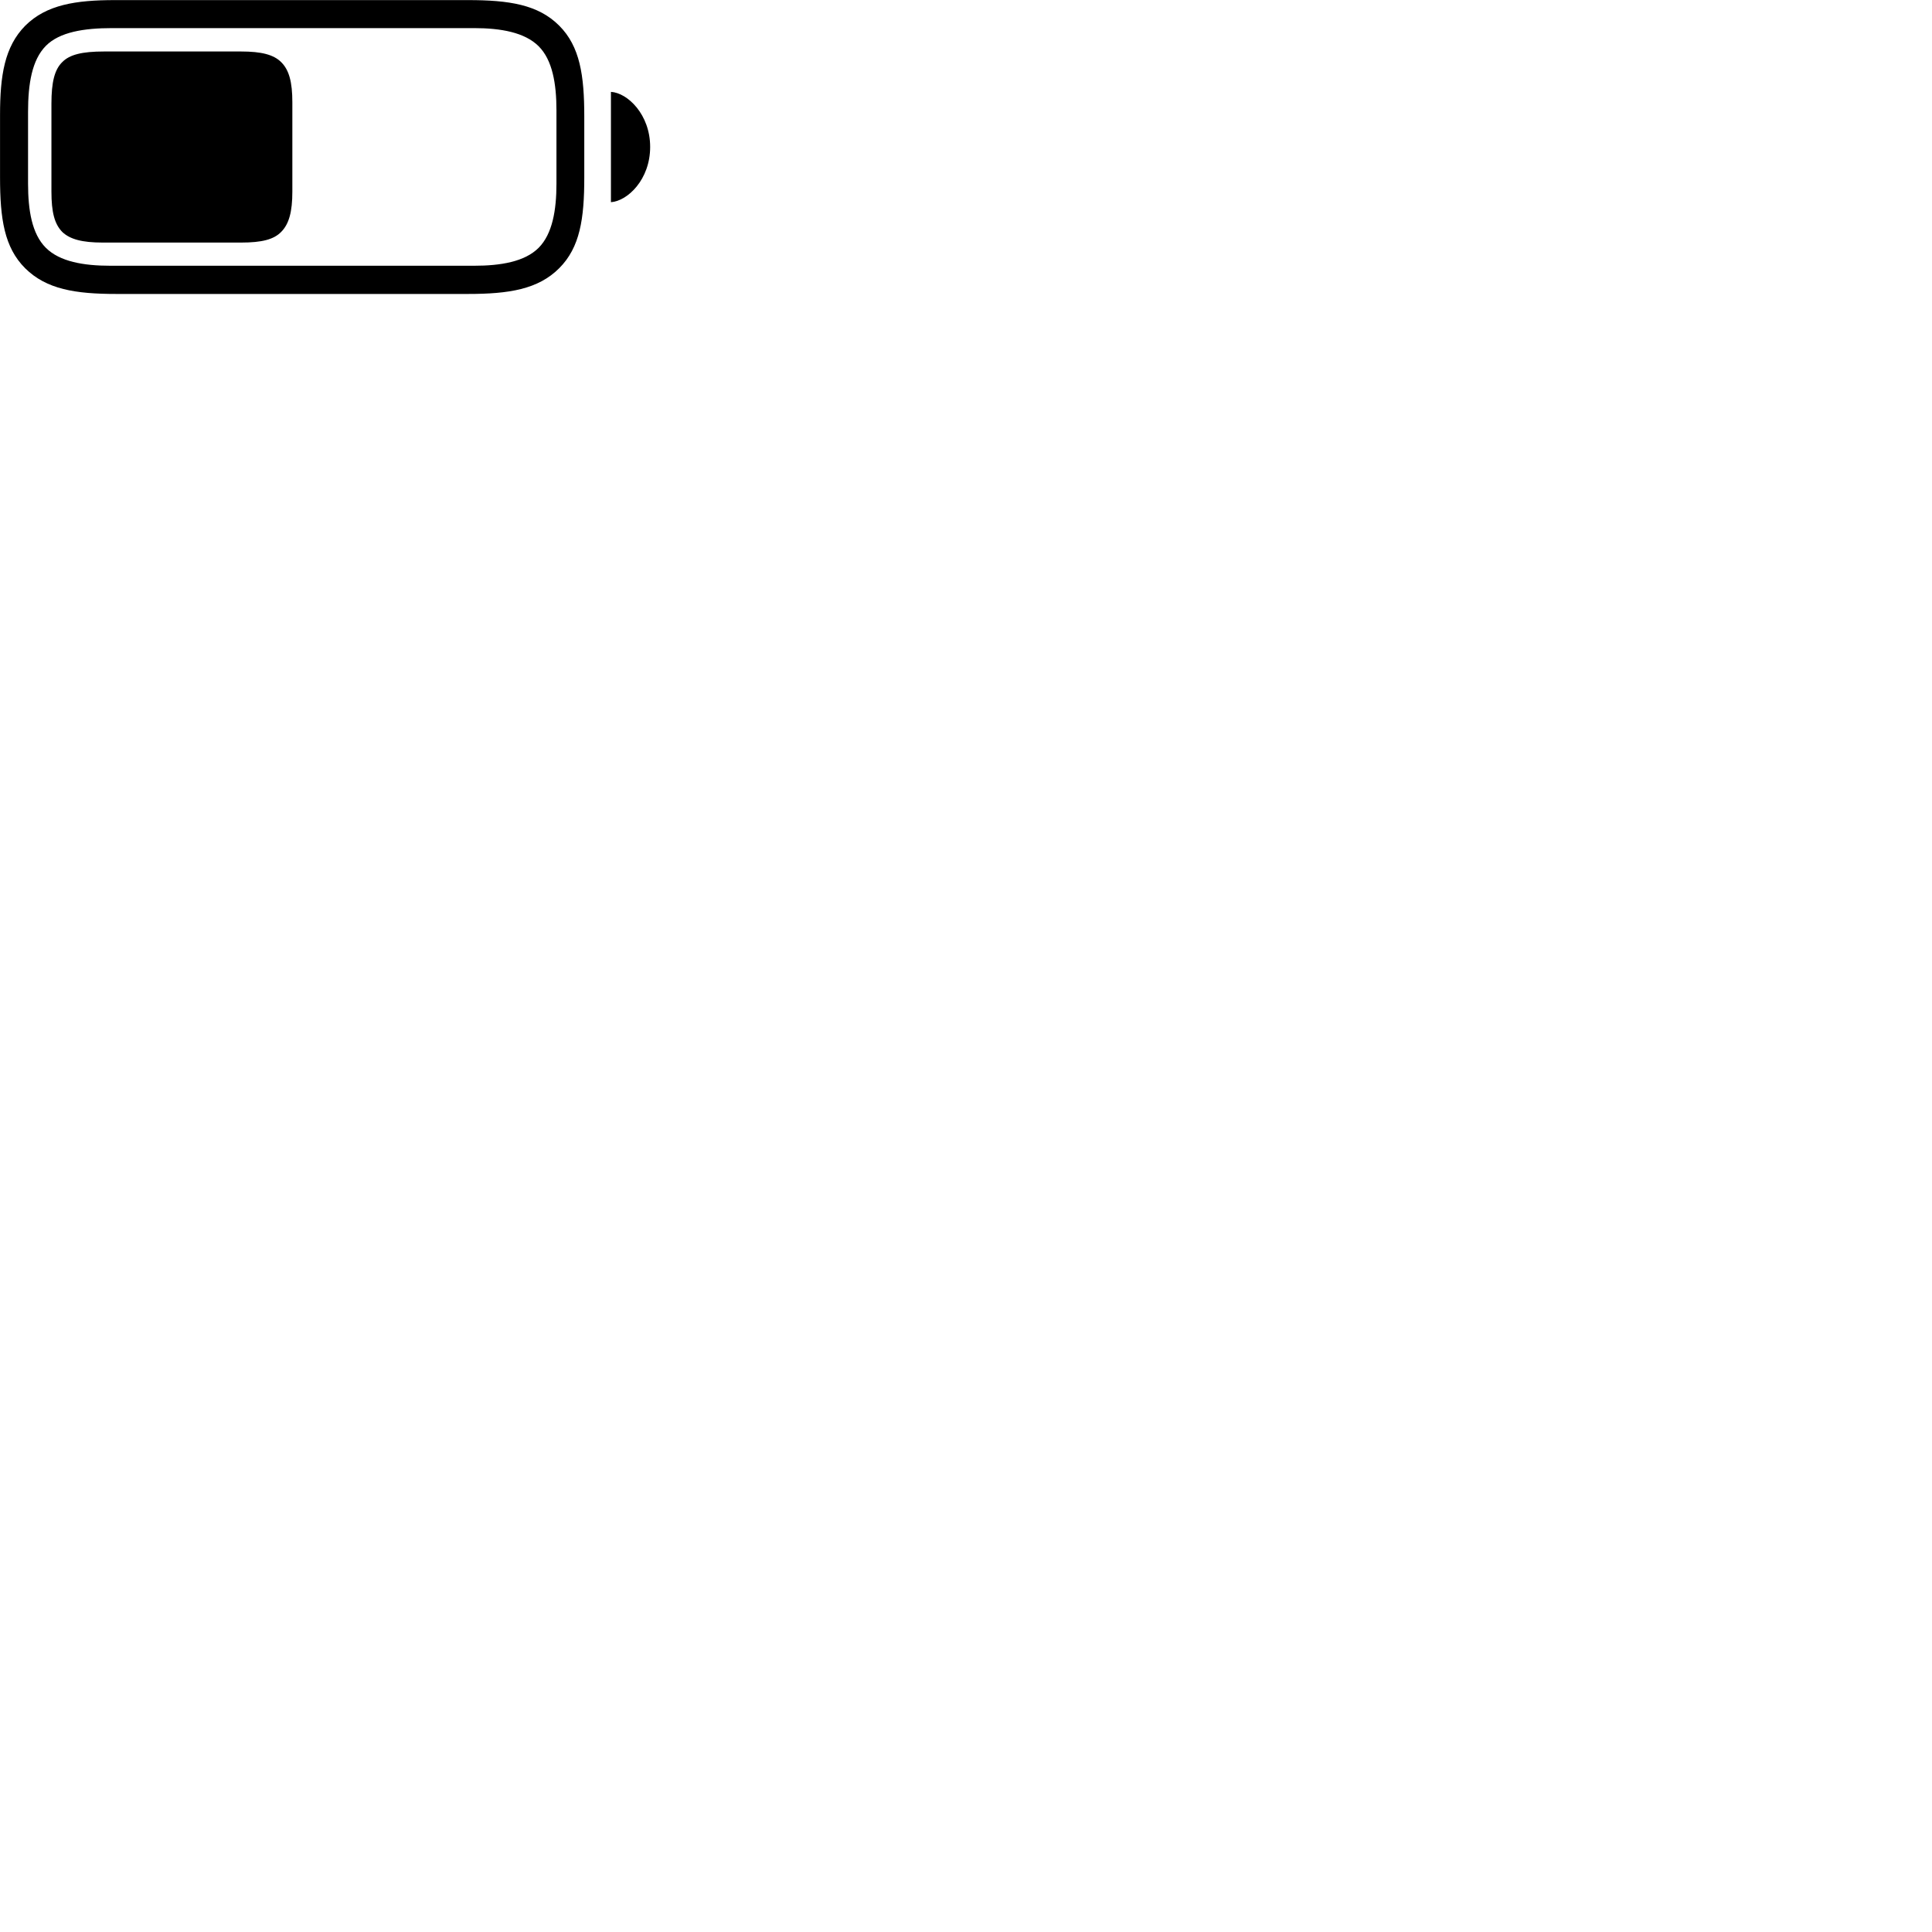 
        <svg xmlns="http://www.w3.org/2000/svg" viewBox="0 0 100 100">
            <path d="M6.022 15.215H24.222C26.342 15.215 27.852 14.975 28.942 13.885C30.022 12.805 30.242 11.325 30.242 9.185V6.035C30.242 3.905 30.022 2.405 28.942 1.325C27.852 0.235 26.342 0.005 24.222 0.005H5.952C3.912 0.005 2.402 0.245 1.312 1.325C0.232 2.415 0.002 3.915 0.002 5.955V9.185C0.002 11.325 0.222 12.805 1.302 13.885C2.402 14.975 3.902 15.215 6.022 15.215ZM5.712 13.755C4.332 13.755 3.092 13.545 2.372 12.825C1.652 12.105 1.452 10.885 1.452 9.505V5.785C1.452 4.345 1.652 3.105 2.372 2.375C3.082 1.655 4.352 1.455 5.792 1.455H24.542C25.922 1.455 27.162 1.675 27.882 2.395C28.592 3.105 28.802 4.325 28.802 5.715V9.505C28.802 10.885 28.592 12.105 27.882 12.825C27.162 13.545 25.922 13.755 24.542 13.755ZM5.312 12.555H12.482C13.552 12.555 14.172 12.395 14.552 12.005C14.962 11.595 15.132 10.955 15.132 9.915V5.295C15.132 4.245 14.962 3.625 14.562 3.225C14.172 2.825 13.522 2.665 12.482 2.665H5.382C4.252 2.665 3.602 2.825 3.222 3.215C2.822 3.605 2.662 4.255 2.662 5.365V9.915C2.662 10.985 2.822 11.595 3.222 12.005C3.622 12.385 4.252 12.555 5.312 12.555ZM31.622 10.465C32.482 10.405 33.652 9.295 33.652 7.605C33.652 5.925 32.482 4.805 31.622 4.755Z" />
        </svg>
    